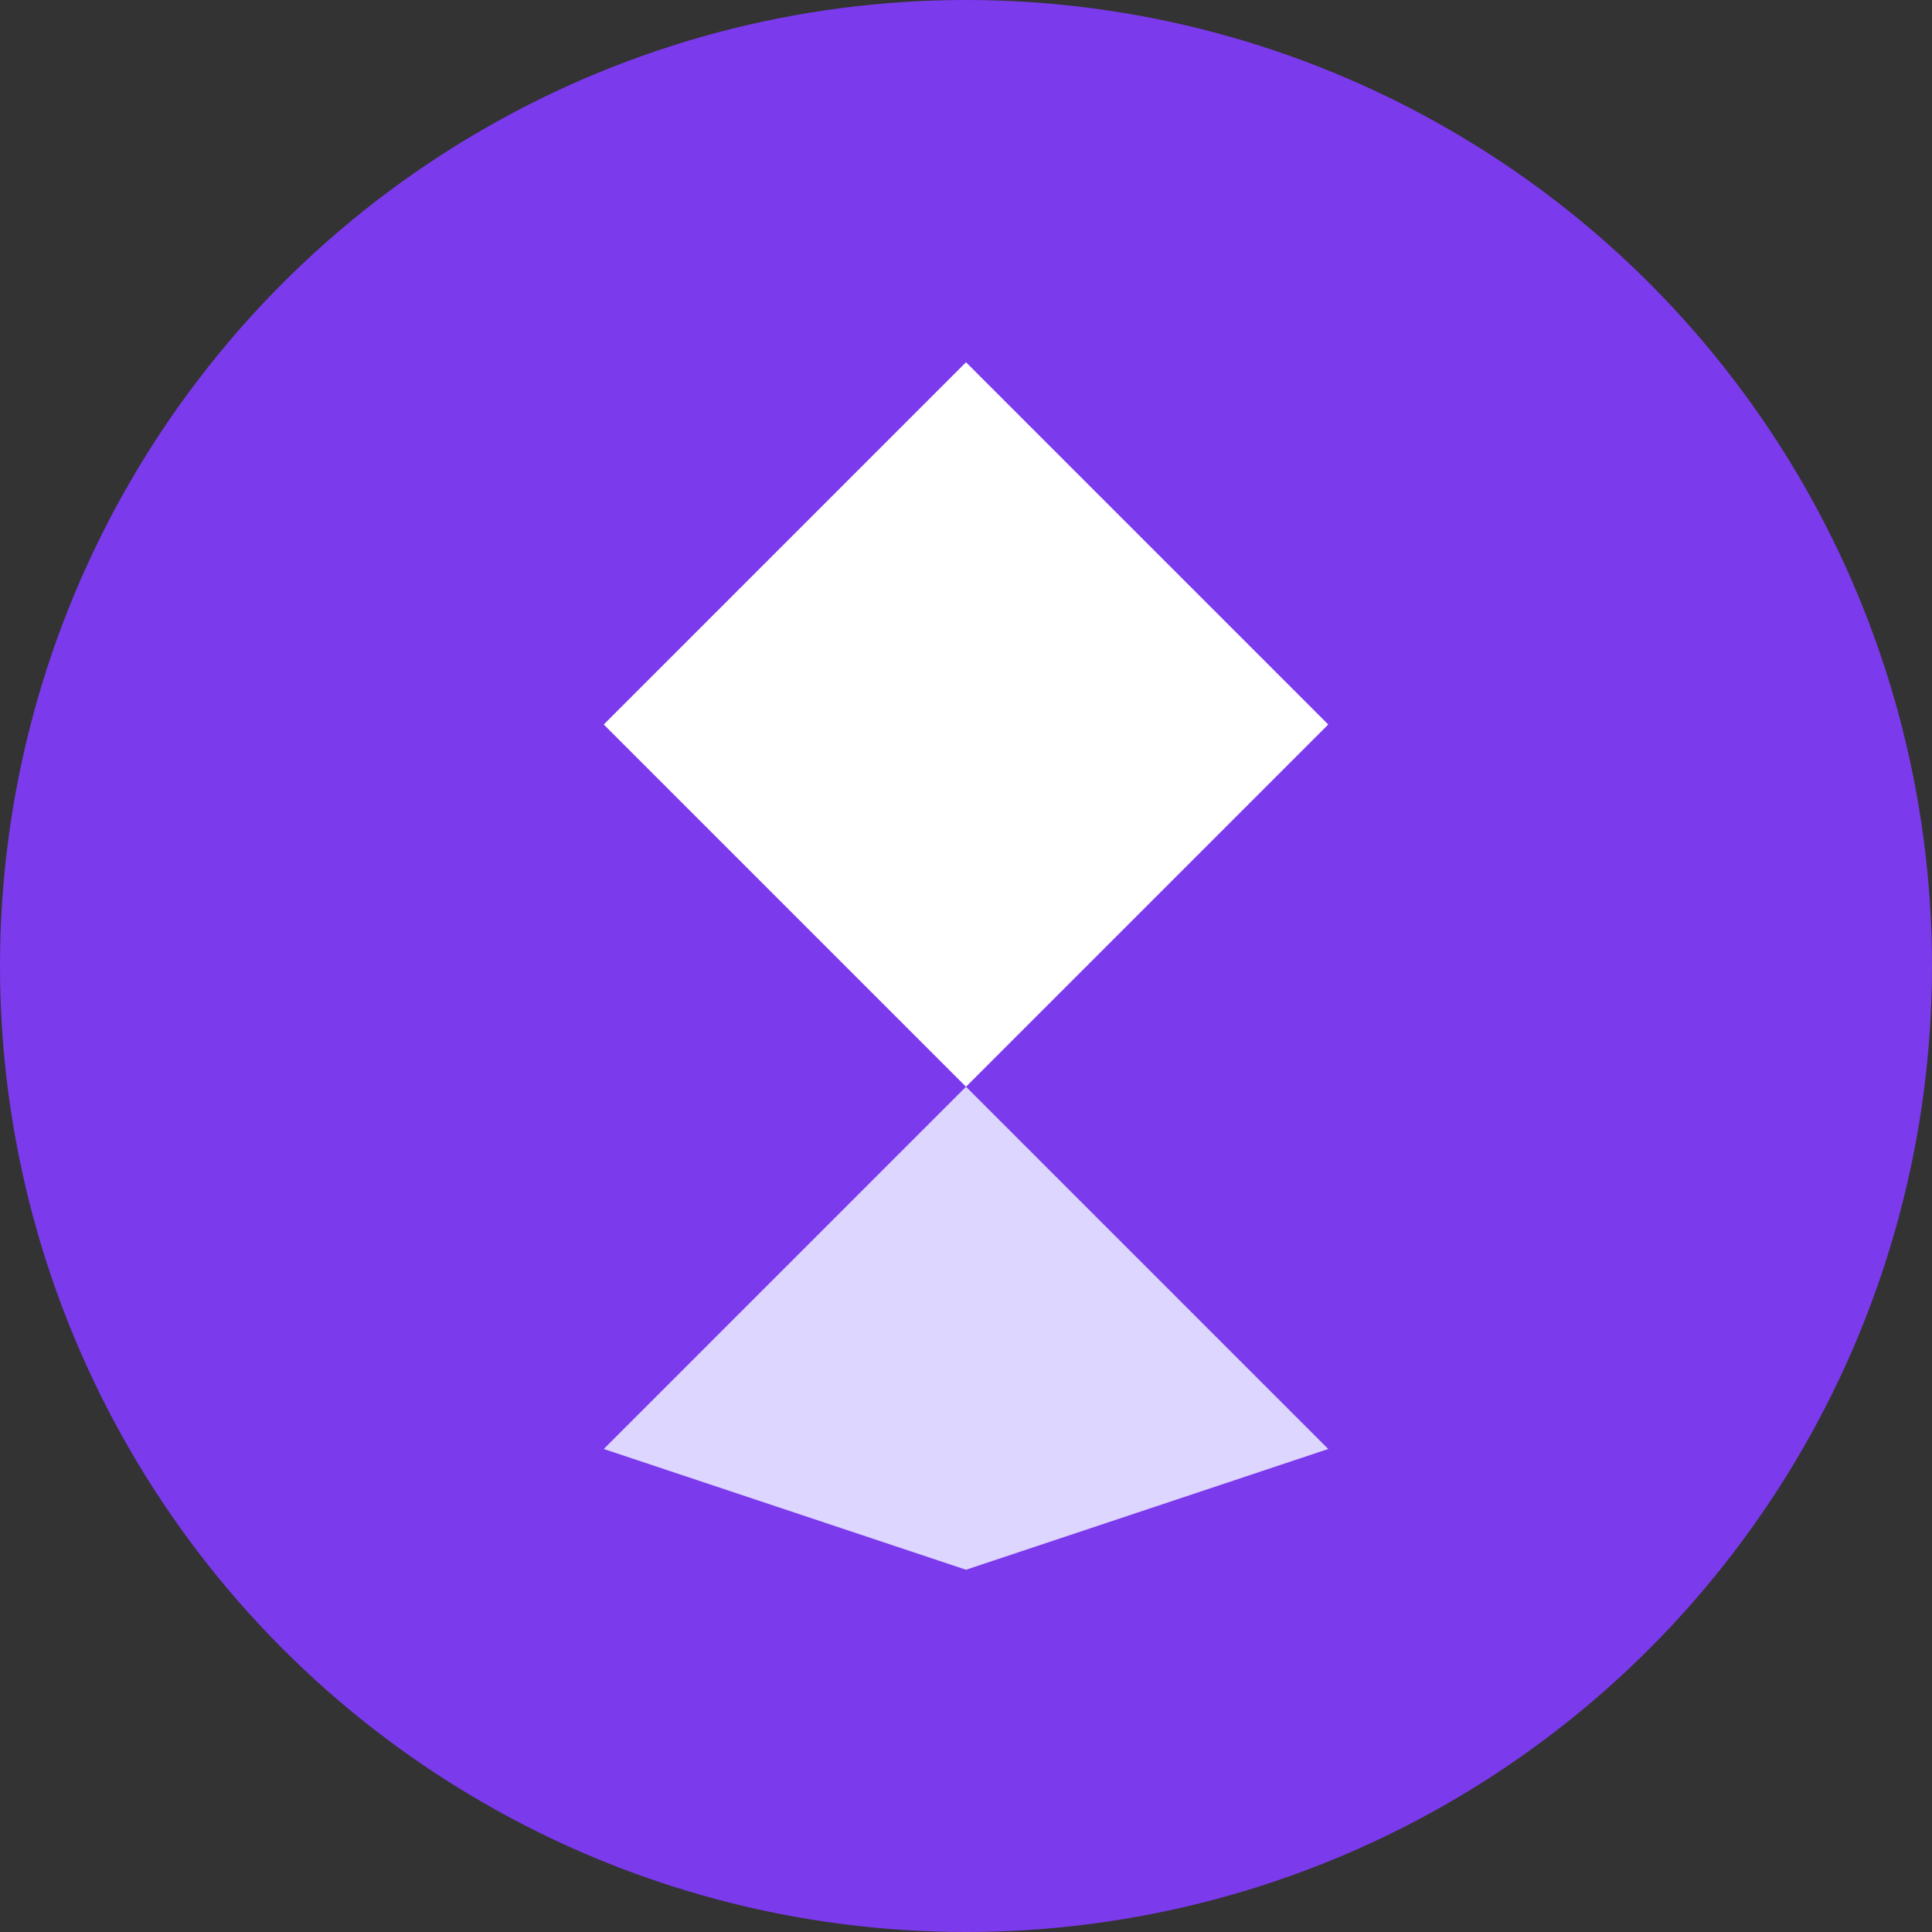 <svg width="32" height="32" viewBox="0 0 32 32" fill="none" xmlns="http://www.w3.org/2000/svg">
  <rect x="0" y="0" width="32" height="32" fill="#333333" stroke="none"/>
  <circle cx="16" cy="16" r="16" fill="#7C3AED"/>
  <path d="M16 6L22 12L16 18L10 12L16 6Z" fill="white"/>
  <path d="M16 18L22 24L16 26L10 24L16 18Z" fill="#DDD6FE"/>
</svg>